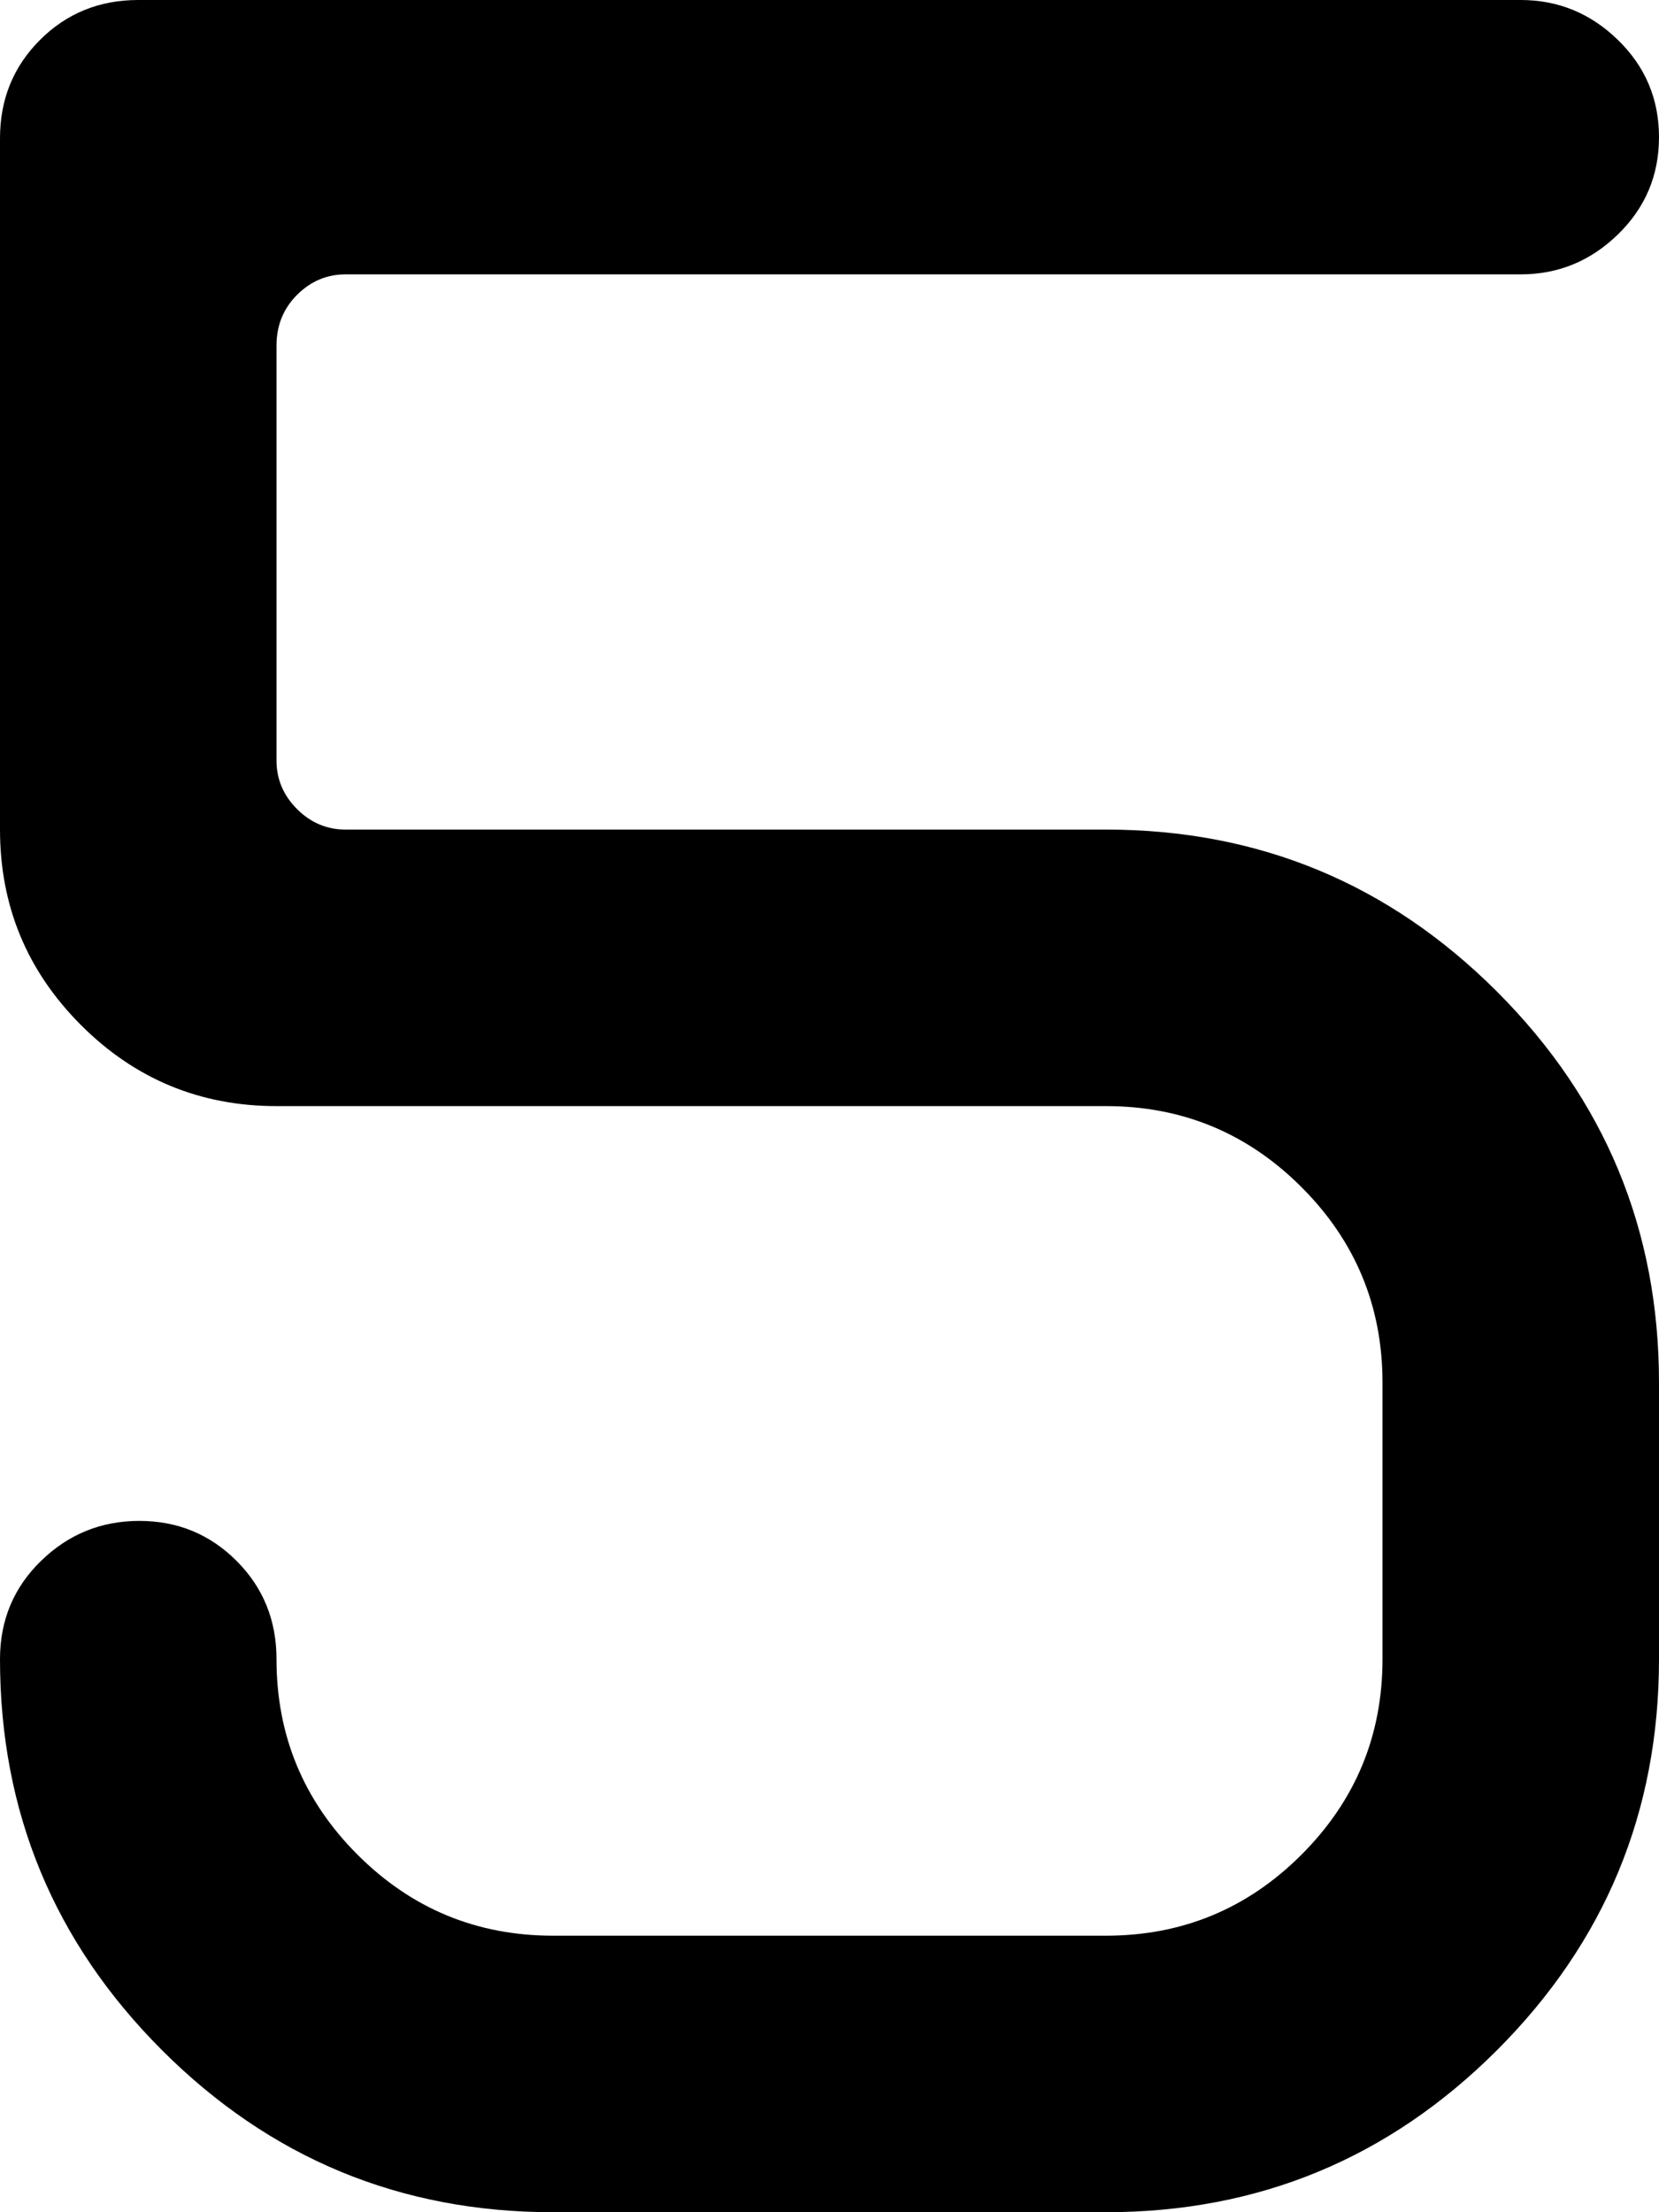 <svg xmlns="http://www.w3.org/2000/svg" width="3em" height="4em" viewBox="0 0 768 1024"><path fill="currentColor" d="M128 352q0 13 9.5 22.5T160 384h352q106 0 181 75t75 181v128q0 106-75 181t-181 75H256q-106 0-181-75T0 768q0-27 19-45.5T64.5 704t45 18.5T128 768q0 53 37.5 90.5T256 896h256q53 0 90.5-37.5T640 768V640q0-53-37.5-90.5T512 512H128q-53 0-90.5-37.5T0 384V64q0-27 18.5-45.5T64 0h640q26 0 45 18.5t19 45t-19 45t-45 18.5H160q-13 0-22.5 9.5T128 160z"/></svg>